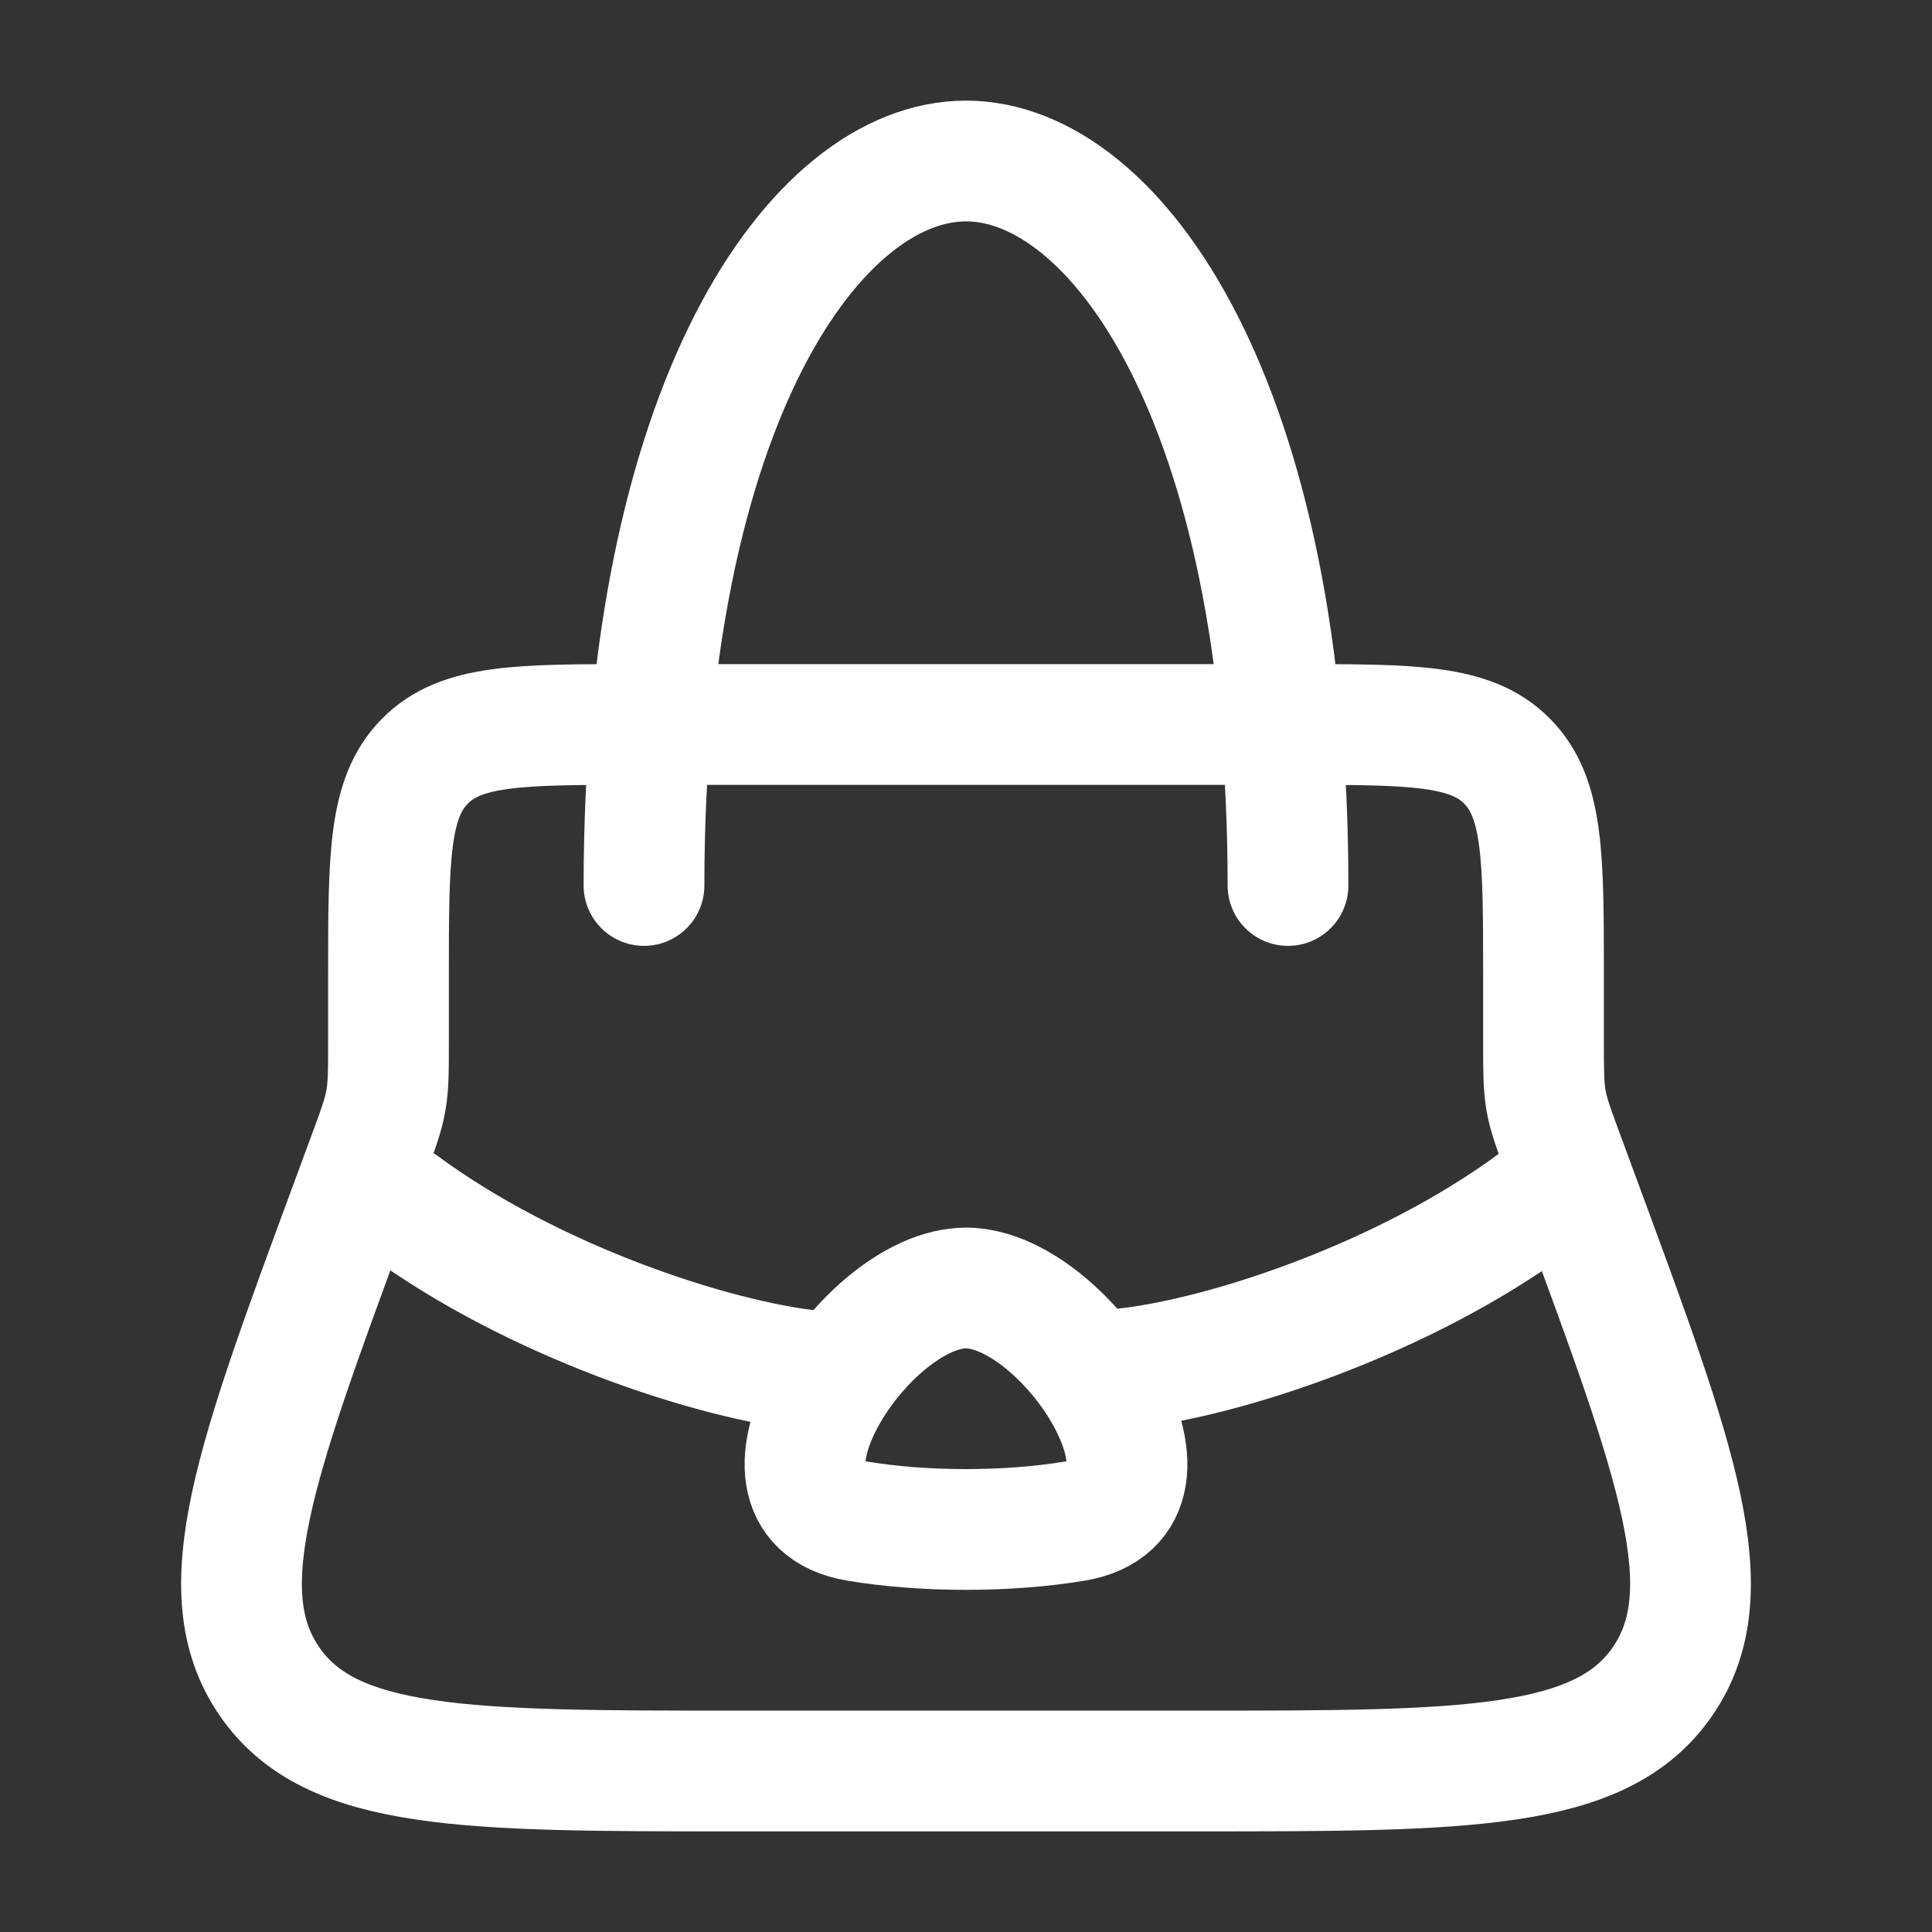<svg width="24" height="24" viewBox="0 0 24 24" fill="none" xmlns="http://www.w3.org/2000/svg">
<rect x="0" y="0" width="24" height="24" fill="#333333" stroke="none"/>
<path d="M19.174 12.926V12.12C19.174 10.649 19.174 9.914 18.723 9.457C18.273 9 17.549 9 16.099 9H7.901C6.451 9 5.727 9 5.277 9.457C4.826 9.914 4.826 10.649 4.826 12.12V12.926C4.826 13.302 4.826 13.49 4.793 13.674C4.761 13.858 4.695 14.034 4.565 14.386L4.348 14.974C3.169 18.166 2.579 19.762 3.343 20.881C4.107 22 5.787 22 9.146 22H14.854C18.213 22 19.893 22 20.657 20.881C21.421 19.762 20.831 18.166 19.652 14.974L19.435 14.386C19.305 14.034 19.239 13.858 19.206 13.674C19.174 13.49 19.174 13.302 19.174 12.926Z" stroke="white" stroke-width="1.5" stroke-linecap="round"/>
<path d="M16 11C16 5 13.866 2 12 2C10.134 2 8 5 8 11" stroke="white" stroke-width="1.5" stroke-linecap="round"/>
<path d="M12 16C13.25 16 14.944 18.628 13.355 18.895C12.523 19.035 11.471 19.034 10.645 18.895C9.056 18.628 10.75 16 12 16Z" stroke="white" stroke-width="1.5" stroke-linecap="round"/>
<path d="M13.941 17.005C15.212 16.873 17.449 16.127 19.056 14.942" stroke="white" stroke-width="1.5" stroke-linecap="round" stroke-linejoin="round"/>
<path d="M10.115 17.031C8.845 16.899 6.607 16.153 5 14.969" stroke="white" stroke-width="1.5" stroke-linecap="round" stroke-linejoin="round"/>
</svg>
